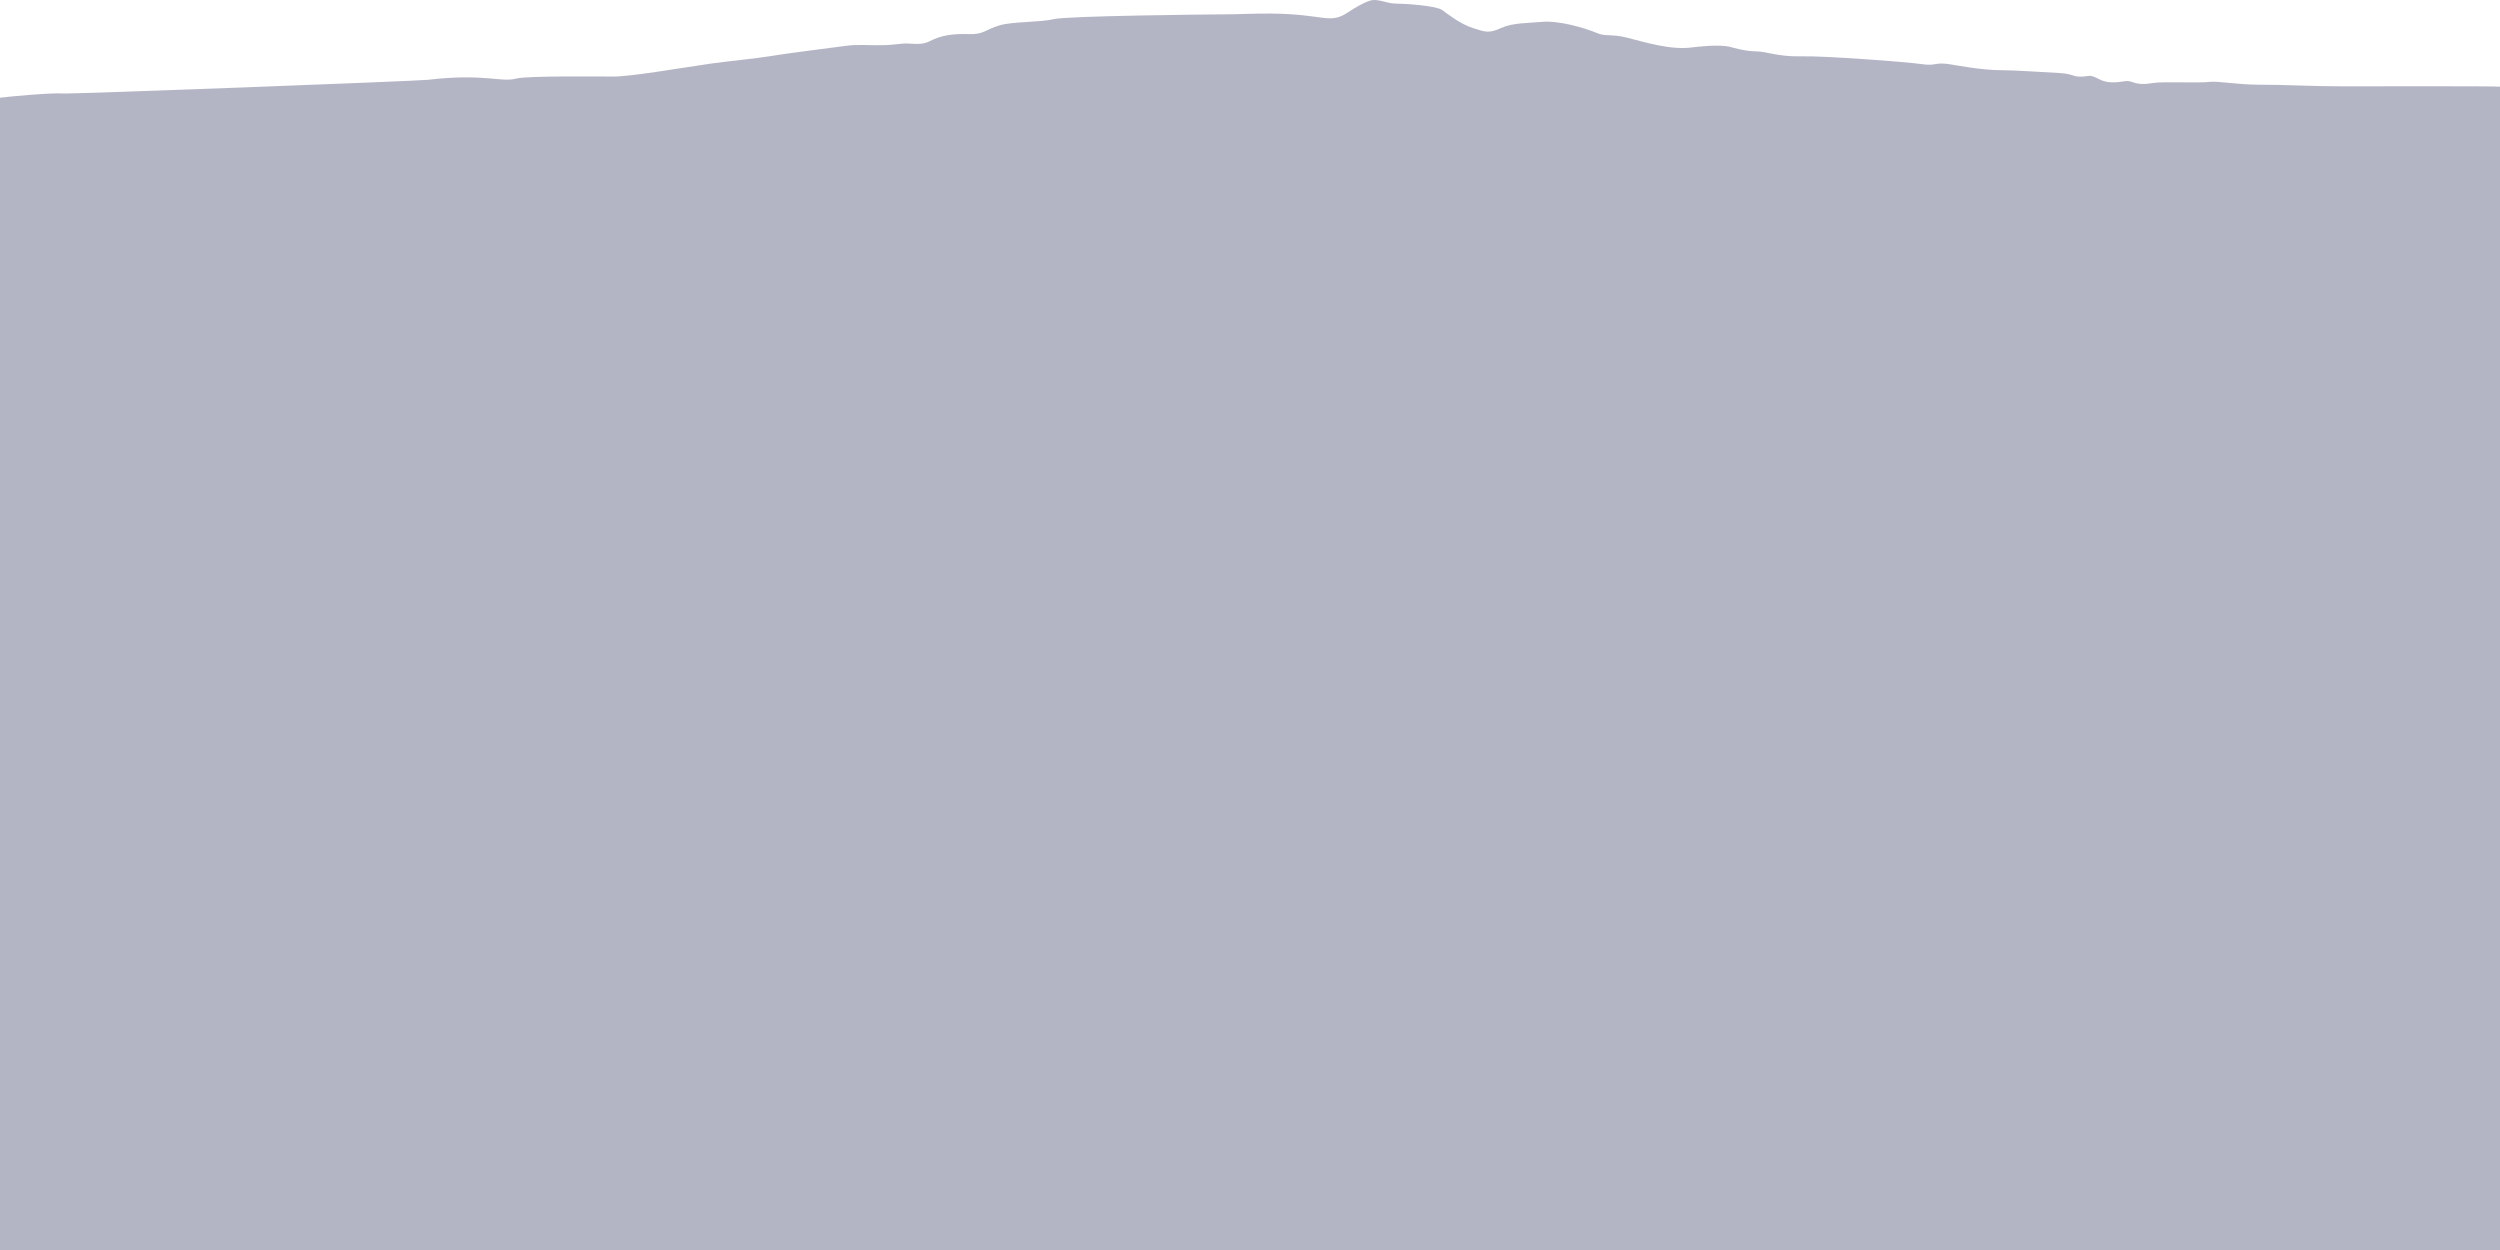 <?xml version="1.0" encoding="utf-8"?>
<!-- Generator: Adobe Illustrator 13.0.0, SVG Export Plug-In  -->
<!DOCTYPE svg PUBLIC "-//W3C//DTD SVG 1.1//EN" "http://www.w3.org/Graphics/SVG/1.1/DTD/svg11.dtd">
<svg version="1.1"
	 xmlns="http://www.w3.org/2000/svg" xmlns:xlink="http://www.w3.org/1999/xlink" xmlns:a="http://ns.adobe.com/AdobeSVGViewerExtensions/3.0/"
	 x="0px" y="0px" width="3000px" height="1500px" viewBox="0 0 3000 1500" enable-background="new 0 0 3000 1500"
	 xml:space="preserve">
<defs>
</defs>
<path fill="rgba(0, 8, 60, 0.3)" d="M2809.804,103.602c-33.829,0-67.374-2-101.103-2c-22.693,0-48.421-4.62-57.367-3.334c-11.831,1.702-56.191-0.656-68,1.334
	c-24.416,4.115-22.287-4.114-34.667-2c-27.333,4.666-29.332-5.334-40.666-6.667c-23.334,3.333-15.317-2.249-37.334-3.333
	c-15.826-0.78-52.671-3.39-68.655-3.368c-24.678,0.034-54.694-6.06-63.345-7.299c-17.729-2.54-14.945,2.612-32.666,0
	c-17.476-2.577-115.338-9.992-144-9.333c-28.979,0.666-42-6-55.334-6c-11.176,0-25.851-4.066-30.666-5.334
	c-12.667-3.333-39.838-0.144-46,0.667c-25.063,3.297-54.516-5.909-78.664-12c-15.947-4.021-25.336-1.333-33.336-4.667
	c-18.133-7.556-48.367-15.876-68-14c-16.021,1.531-34.476,0.884-48.667,7.334c-14.667,6.666-18.673,4.937-34,0
	c-15.378-4.953-30.743-17.216-36.334-21.334c-7.688-5.662-46.389-8-57-8c-8.513,0-19.684-5.531-28-4
	c-7.777,1.433-22.996,10.887-28.666,14.667c-22,14.667-27.333,2-92,1.333c-20.851-0.215-38.643,1.004-59.559,1
	c-17.072-0.003-185.734,1.844-201.108,5.667c-15.461,3.845-49.382,2.897-64.667,7.333c-18.383,5.335-18.973,11.371-38,10.667
	c-18-0.667-32.666,1.333-46.666,8.667c-10.381,5.438-23.165,1.956-31.334,2.666c-15.953,1.388-14.955,1.997-31,2
	c-12.966,0.003-25.114-0.956-37.017,0.63c-16.869,2.248-74.277,9.448-90.983,12.37c-15.189,2.657-56.551,6.797-71.667,9
	c-40.525,5.906-95.864,15.578-117.118,15.578c-19.345,0-104.045-1.002-116.715,2.422c-18.5,5-38-6.5-106,1.5
	c-13.178,1.551-428.705,17.277-438.014,16.403C63.689,111.063,10.643,115.76,0,117.268V1500h3000V103.995
	C2986.778,103.24,2848.154,103.602,2809.804,103.602z"/>
</svg>
